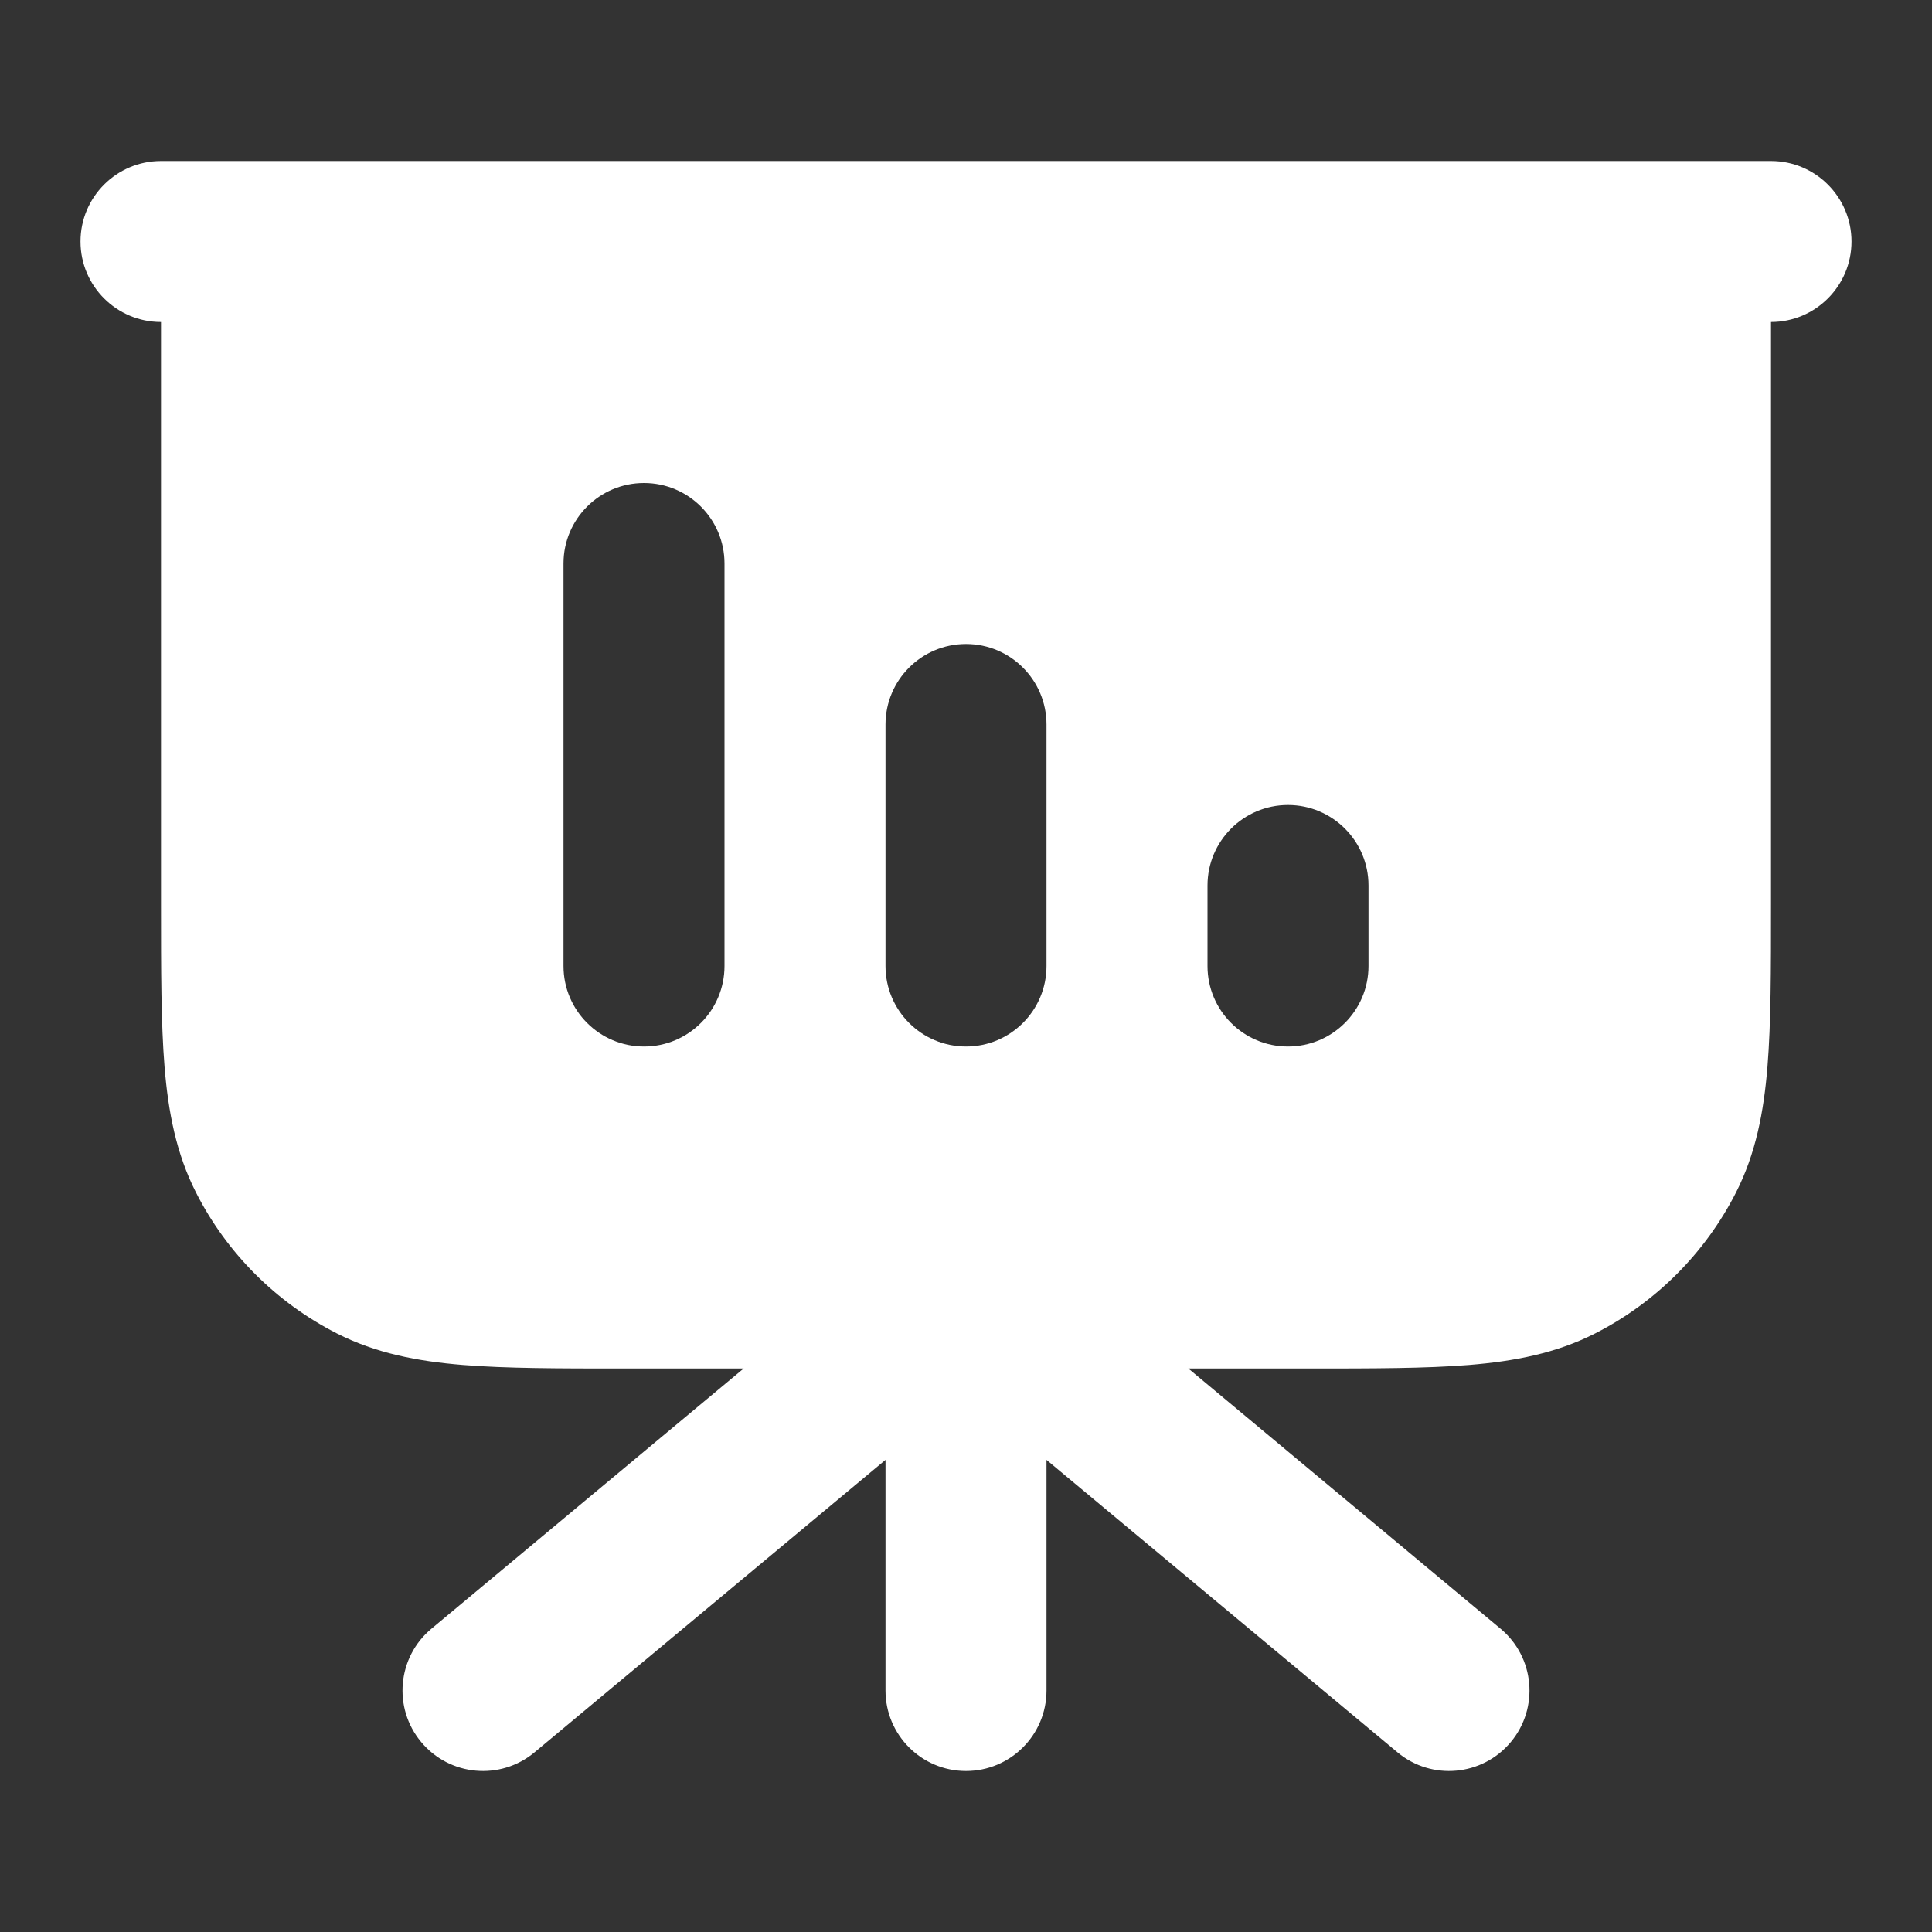 <svg width="24" height="24" viewBox="0 0 24 24" fill="none" xmlns="http://www.w3.org/2000/svg">
<rect x="0" y="0" width="24" height="24" fill="#333333" stroke="none"/>
<path fill-rule="evenodd" clip-rule="evenodd" d="M1 3C1 2.448 1.448 2 2 2H22C22.552 2 23 2.448 23 3C23 3.552 22.552 4 22 4V11.241C22 12.046 22 12.711 21.956 13.252C21.91 13.814 21.811 14.331 21.564 14.816C21.18 15.569 20.569 16.18 19.816 16.564C19.331 16.811 18.814 16.91 18.252 16.956C17.711 17 17.046 17 16.241 17H14.762L18.64 20.232C19.064 20.585 19.122 21.216 18.768 21.64C18.415 22.064 17.784 22.122 17.36 21.768L13 18.135V21C13 21.552 12.552 22 12 22C11.448 22 11 21.552 11 21V18.135L6.64 21.768C6.216 22.122 5.585 22.064 5.232 21.64C4.878 21.216 4.936 20.585 5.36 20.232L9.238 17H7.759C6.954 17 6.289 17 5.748 16.956C5.186 16.91 4.669 16.811 4.184 16.564C3.431 16.18 2.819 15.569 2.436 14.816C2.189 14.331 2.09 13.814 2.044 13.252C2 12.711 2 12.046 2 11.241L2 4C1.448 4 1 3.552 1 3ZM8 6C8.552 6 9 6.448 9 7V12C9 12.552 8.552 13 8 13C7.448 13 7 12.552 7 12V7C7 6.448 7.448 6 8 6ZM12 8C12.552 8 13 8.448 13 9V12C13 12.552 12.552 13 12 13C11.448 13 11 12.552 11 12V9C11 8.448 11.448 8 12 8ZM17 11C17 10.448 16.552 10 16 10C15.448 10 15 10.448 15 11V12C15 12.552 15.448 13 16 13C16.552 13 17 12.552 17 12V11Z" fill="white"/>
</svg>
